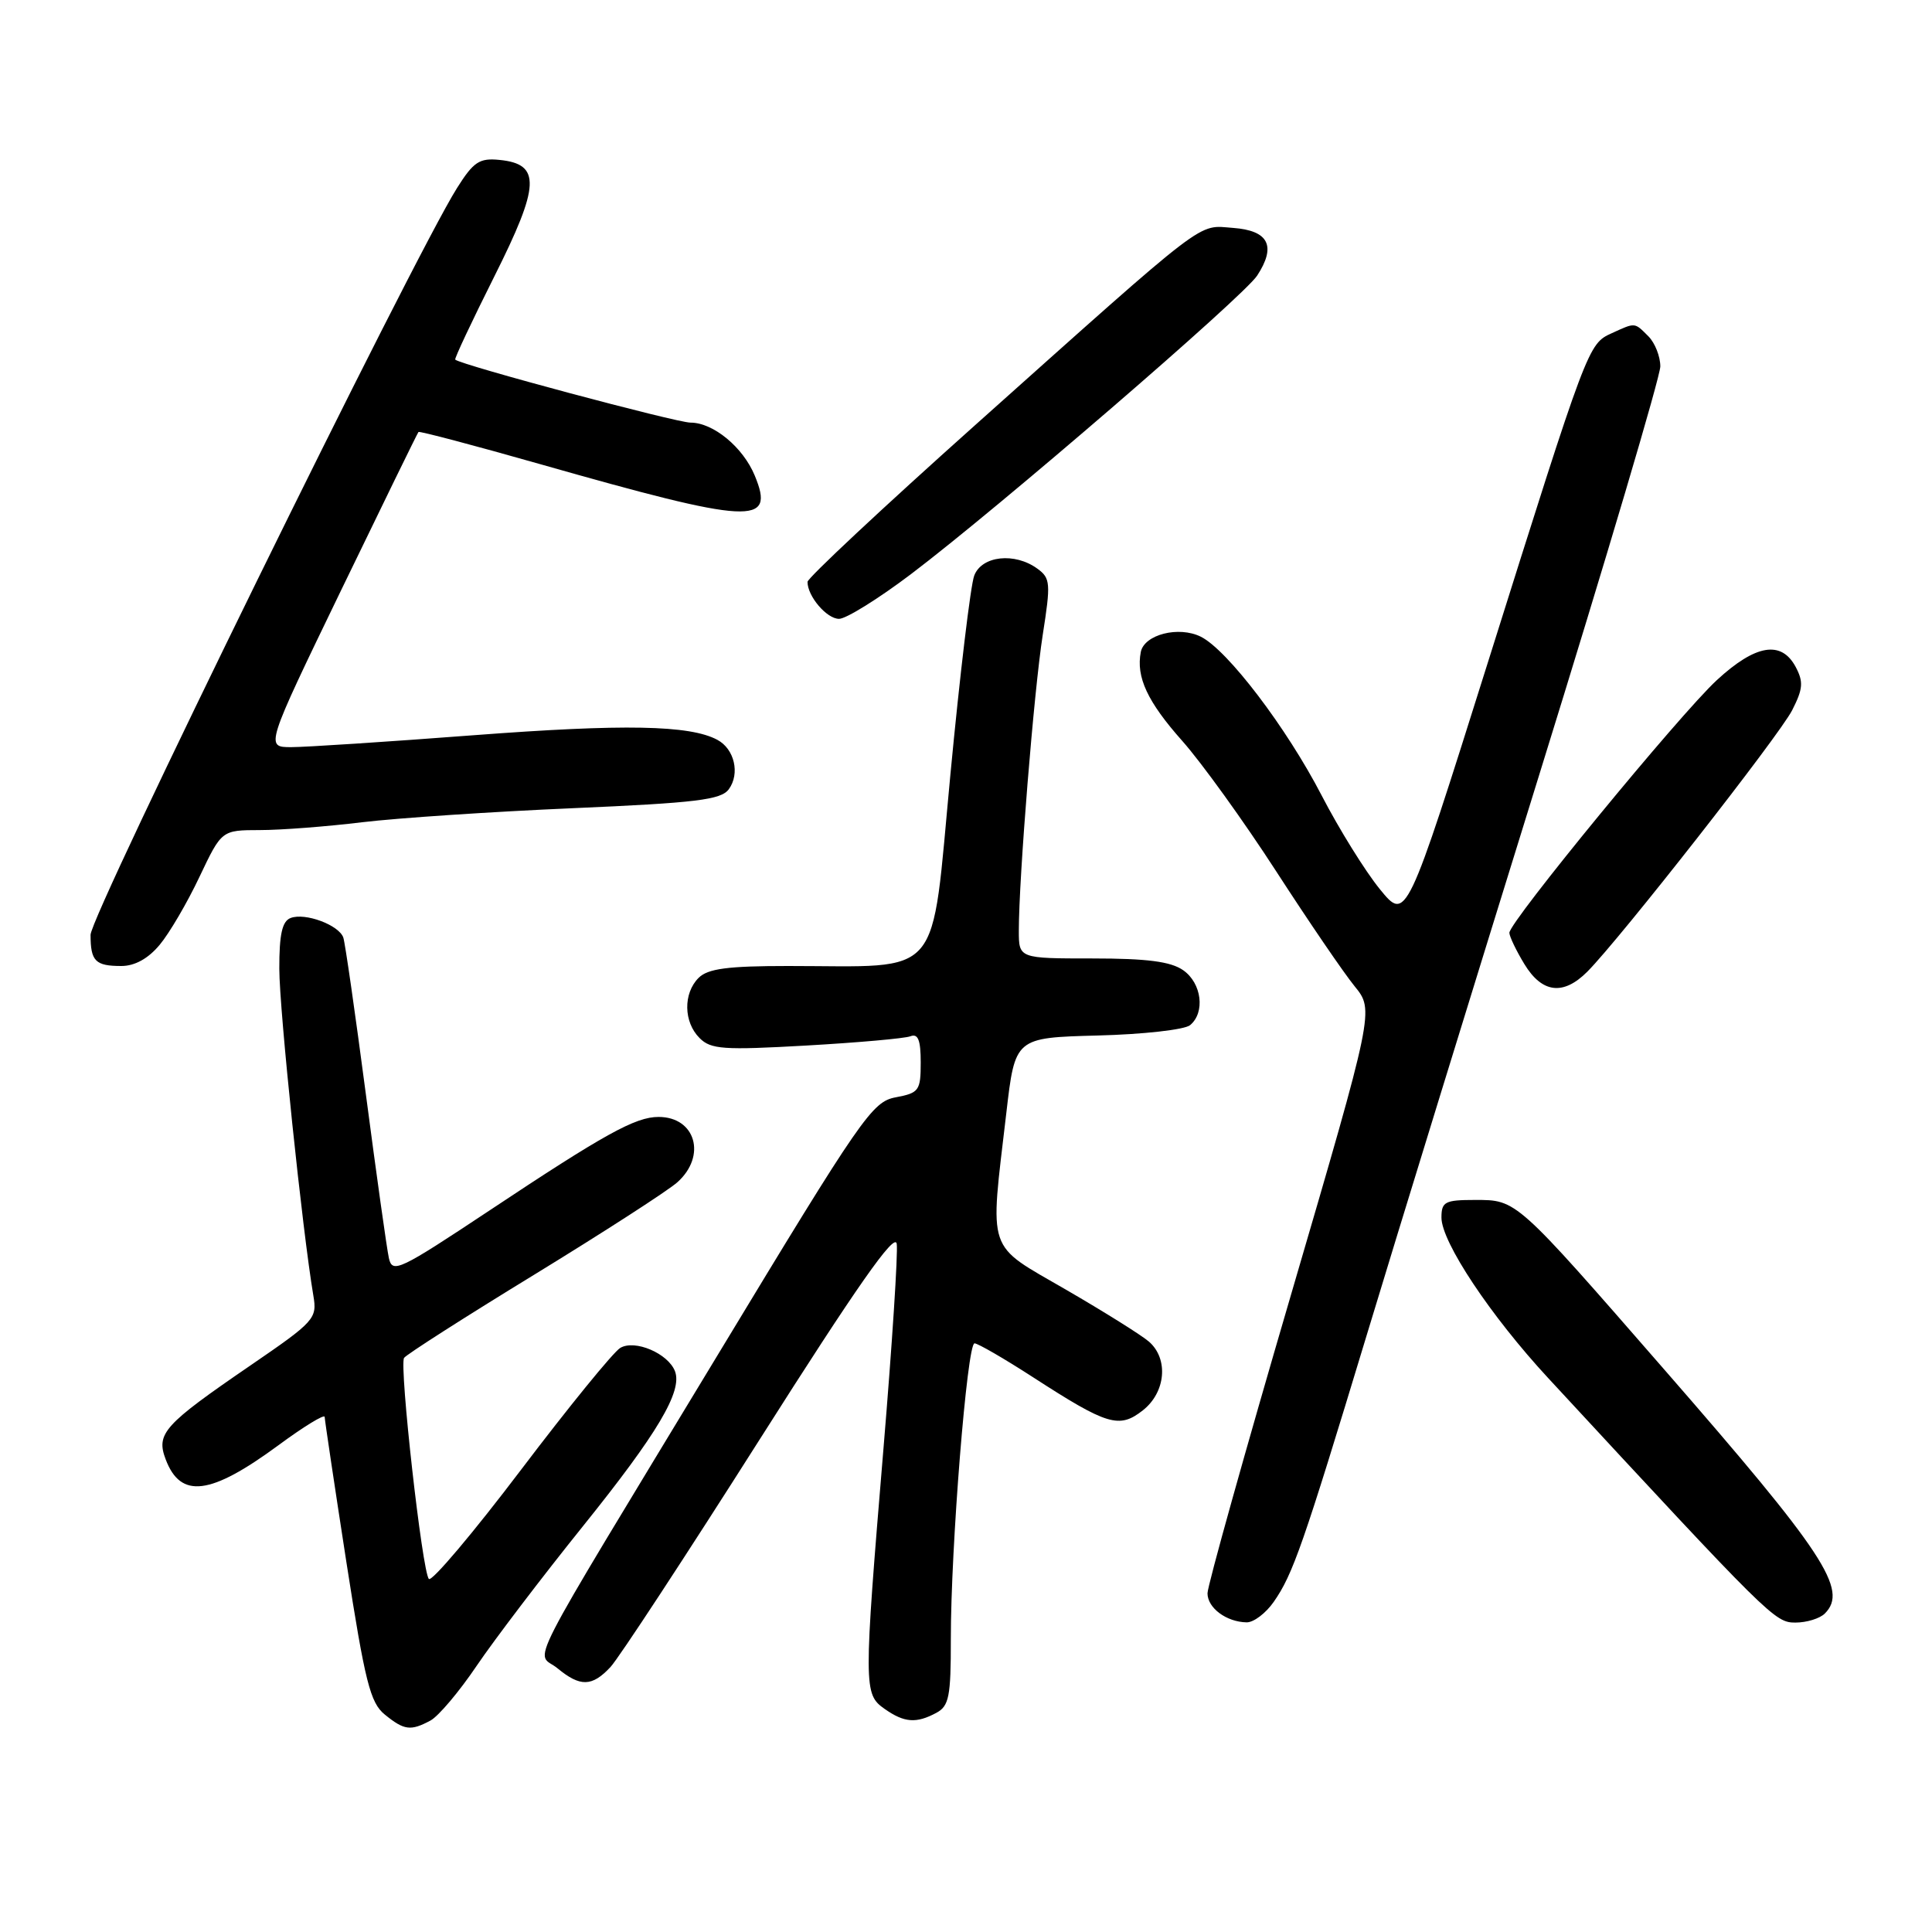 <?xml version="1.0" encoding="UTF-8" standalone="no"?>
<!DOCTYPE svg PUBLIC "-//W3C//DTD SVG 1.1//EN" "http://www.w3.org/Graphics/SVG/1.1/DTD/svg11.dtd" >
<svg xmlns="http://www.w3.org/2000/svg" xmlns:xlink="http://www.w3.org/1999/xlink" version="1.1" viewBox="0 0 256 256">
 <g >
 <path fill="currentColor"
d=" M 57.04 227.98 C 58.10 227.41 60.85 224.15 63.16 220.73 C 65.48 217.30 71.82 208.97 77.25 202.22 C 87.14 189.92 90.45 184.35 89.44 181.70 C 88.53 179.33 84.11 177.45 82.18 178.61 C 81.26 179.17 75.33 186.45 69.02 194.78 C 62.70 203.12 57.22 209.61 56.83 209.22 C 55.95 208.33 52.89 180.99 53.54 179.93 C 53.80 179.51 61.55 174.55 70.76 168.92 C 79.97 163.28 88.51 157.77 89.75 156.66 C 93.66 153.17 92.17 148.00 87.26 148.00 C 84.19 148.00 80.12 150.25 64.76 160.46 C 52.89 168.34 51.99 168.77 51.53 166.71 C 51.26 165.50 49.89 155.72 48.48 145.00 C 47.07 134.28 45.73 124.93 45.49 124.23 C 44.91 122.57 40.43 120.90 38.51 121.64 C 37.39 122.06 37.00 123.80 37.01 128.36 C 37.01 133.78 40.08 163.17 41.52 171.67 C 42.04 174.72 41.71 175.09 33.18 180.93 C 21.69 188.80 20.65 189.95 21.96 193.39 C 23.95 198.63 27.88 198.13 36.87 191.52 C 40.24 189.03 43.01 187.34 43.02 187.75 C 43.03 188.16 44.32 196.80 45.89 206.94 C 48.37 222.88 49.06 225.63 50.99 227.19 C 53.56 229.28 54.41 229.39 57.04 227.98 Z  M 124.07 226.96 C 125.75 226.06 126.00 224.81 125.99 217.21 C 125.98 205.07 128.15 178.00 129.13 178.00 C 129.57 178.00 133.06 180.02 136.88 182.49 C 146.74 188.87 148.30 189.34 151.43 186.88 C 154.47 184.49 154.86 180.06 152.25 177.78 C 151.29 176.94 146.34 173.84 141.25 170.89 C 130.59 164.71 131.14 166.33 133.34 147.50 C 134.50 137.50 134.50 137.50 145.44 137.21 C 151.46 137.06 156.97 136.44 157.69 135.84 C 159.72 134.16 159.24 130.28 156.78 128.56 C 155.13 127.41 152.01 127.00 144.78 127.00 C 135.00 127.00 135.00 127.00 135.00 123.31 C 135.00 116.33 137.01 91.50 138.17 84.11 C 139.24 77.29 139.19 76.61 137.47 75.36 C 134.47 73.16 130.09 73.63 129.09 76.27 C 128.61 77.52 127.19 89.39 125.93 102.66 C 123.31 130.22 125.19 128.00 104.43 128.00 C 96.41 128.00 93.80 128.35 92.57 129.57 C 90.51 131.63 90.57 135.43 92.70 137.55 C 94.19 139.05 95.87 139.16 106.83 138.54 C 113.68 138.15 119.89 137.60 120.64 137.31 C 121.65 136.92 122.00 137.82 122.00 140.78 C 122.00 144.51 121.78 144.82 118.69 145.40 C 115.57 145.98 114.21 147.94 95.27 179.26 C 68.63 223.30 70.99 218.69 73.86 221.05 C 76.89 223.55 78.45 223.51 80.90 220.88 C 81.99 219.71 90.90 206.12 100.69 190.69 C 113.55 170.42 118.59 163.23 118.82 164.81 C 119.00 166.02 118.21 178.19 117.07 191.87 C 114.42 223.69 114.43 224.48 117.22 226.44 C 119.82 228.27 121.41 228.39 124.07 226.96 Z  M 168.78 212.25 C 171.31 208.62 172.64 204.83 181.07 177.00 C 184.98 164.07 195.34 130.43 204.09 102.23 C 212.84 74.03 220.00 49.88 220.00 48.55 C 220.00 47.23 219.29 45.44 218.43 44.57 C 216.55 42.69 216.73 42.71 213.57 44.15 C 210.43 45.58 210.41 45.64 197.14 87.81 C 186.34 122.12 186.34 122.12 182.83 117.81 C 180.90 115.44 177.44 109.87 175.14 105.43 C 170.48 96.42 162.65 86.13 159.12 84.37 C 156.19 82.91 151.61 84.08 151.16 86.40 C 150.52 89.72 152.04 92.98 156.66 98.18 C 159.21 101.05 164.81 108.82 169.10 115.45 C 173.39 122.08 178.07 128.94 179.50 130.69 C 182.09 133.88 182.09 133.88 171.05 171.61 C 164.97 192.36 160.00 210.14 160.00 211.12 C 160.00 213.06 162.51 214.92 165.18 214.97 C 166.11 214.99 167.73 213.76 168.78 212.25 Z  M 241.80 213.80 C 244.94 210.66 241.75 205.82 220.55 181.50 C 200.77 158.80 200.99 159.00 195.44 159.00 C 191.45 159.00 191.00 159.24 191.00 161.34 C 191.00 164.57 197.51 174.36 205.16 182.62 C 234.58 214.41 235.18 215.00 237.90 215.00 C 239.39 215.00 241.14 214.46 241.80 213.80 Z  M 210.33 128.75 C 214.64 124.42 235.76 97.47 237.47 94.11 C 238.91 91.28 238.99 90.35 237.93 88.36 C 236.03 84.82 232.62 85.39 227.49 90.12 C 222.59 94.64 200.00 122.15 200.00 123.60 C 200.01 124.09 200.90 125.96 201.99 127.75 C 204.34 131.61 207.15 131.94 210.33 128.75 Z  M 21.16 125.19 C 22.45 123.65 24.82 119.60 26.43 116.19 C 29.37 110.00 29.37 110.00 34.43 109.99 C 37.22 109.99 43.33 109.52 48.00 108.95 C 52.67 108.39 65.24 107.55 75.92 107.09 C 92.28 106.38 95.54 105.98 96.57 104.58 C 98.08 102.51 97.32 99.24 95.05 98.03 C 91.40 96.07 82.68 95.91 62.78 97.42 C 51.38 98.29 40.50 99.00 38.60 99.00 C 35.15 99.00 35.15 99.00 45.18 78.25 C 50.70 66.84 55.32 57.38 55.45 57.24 C 55.58 57.10 62.81 59.01 71.53 61.49 C 99.68 69.50 102.76 69.66 100.01 63.02 C 98.45 59.25 94.51 56.00 91.50 56.00 C 89.63 56.00 61.00 48.34 60.32 47.65 C 60.19 47.53 62.52 42.58 65.49 36.65 C 71.57 24.53 71.70 21.74 66.19 21.19 C 63.53 20.92 62.75 21.43 60.56 24.91 C 54.77 34.08 12.00 121.24 12.00 123.87 C 12.00 127.36 12.63 128.00 16.08 128.00 C 17.86 128.00 19.64 127.02 21.16 125.19 Z  M 120.69 76.09 C 132.25 67.34 164.75 39.31 166.58 36.52 C 169.14 32.60 168.11 30.55 163.40 30.20 C 158.57 29.85 160.53 28.35 129.19 56.35 C 116.98 67.26 107.00 76.60 107.00 77.10 C 107.00 79.02 109.55 82.00 111.18 82.00 C 112.11 82.00 116.39 79.34 120.69 76.09 Z "/>
</g>
</svg>